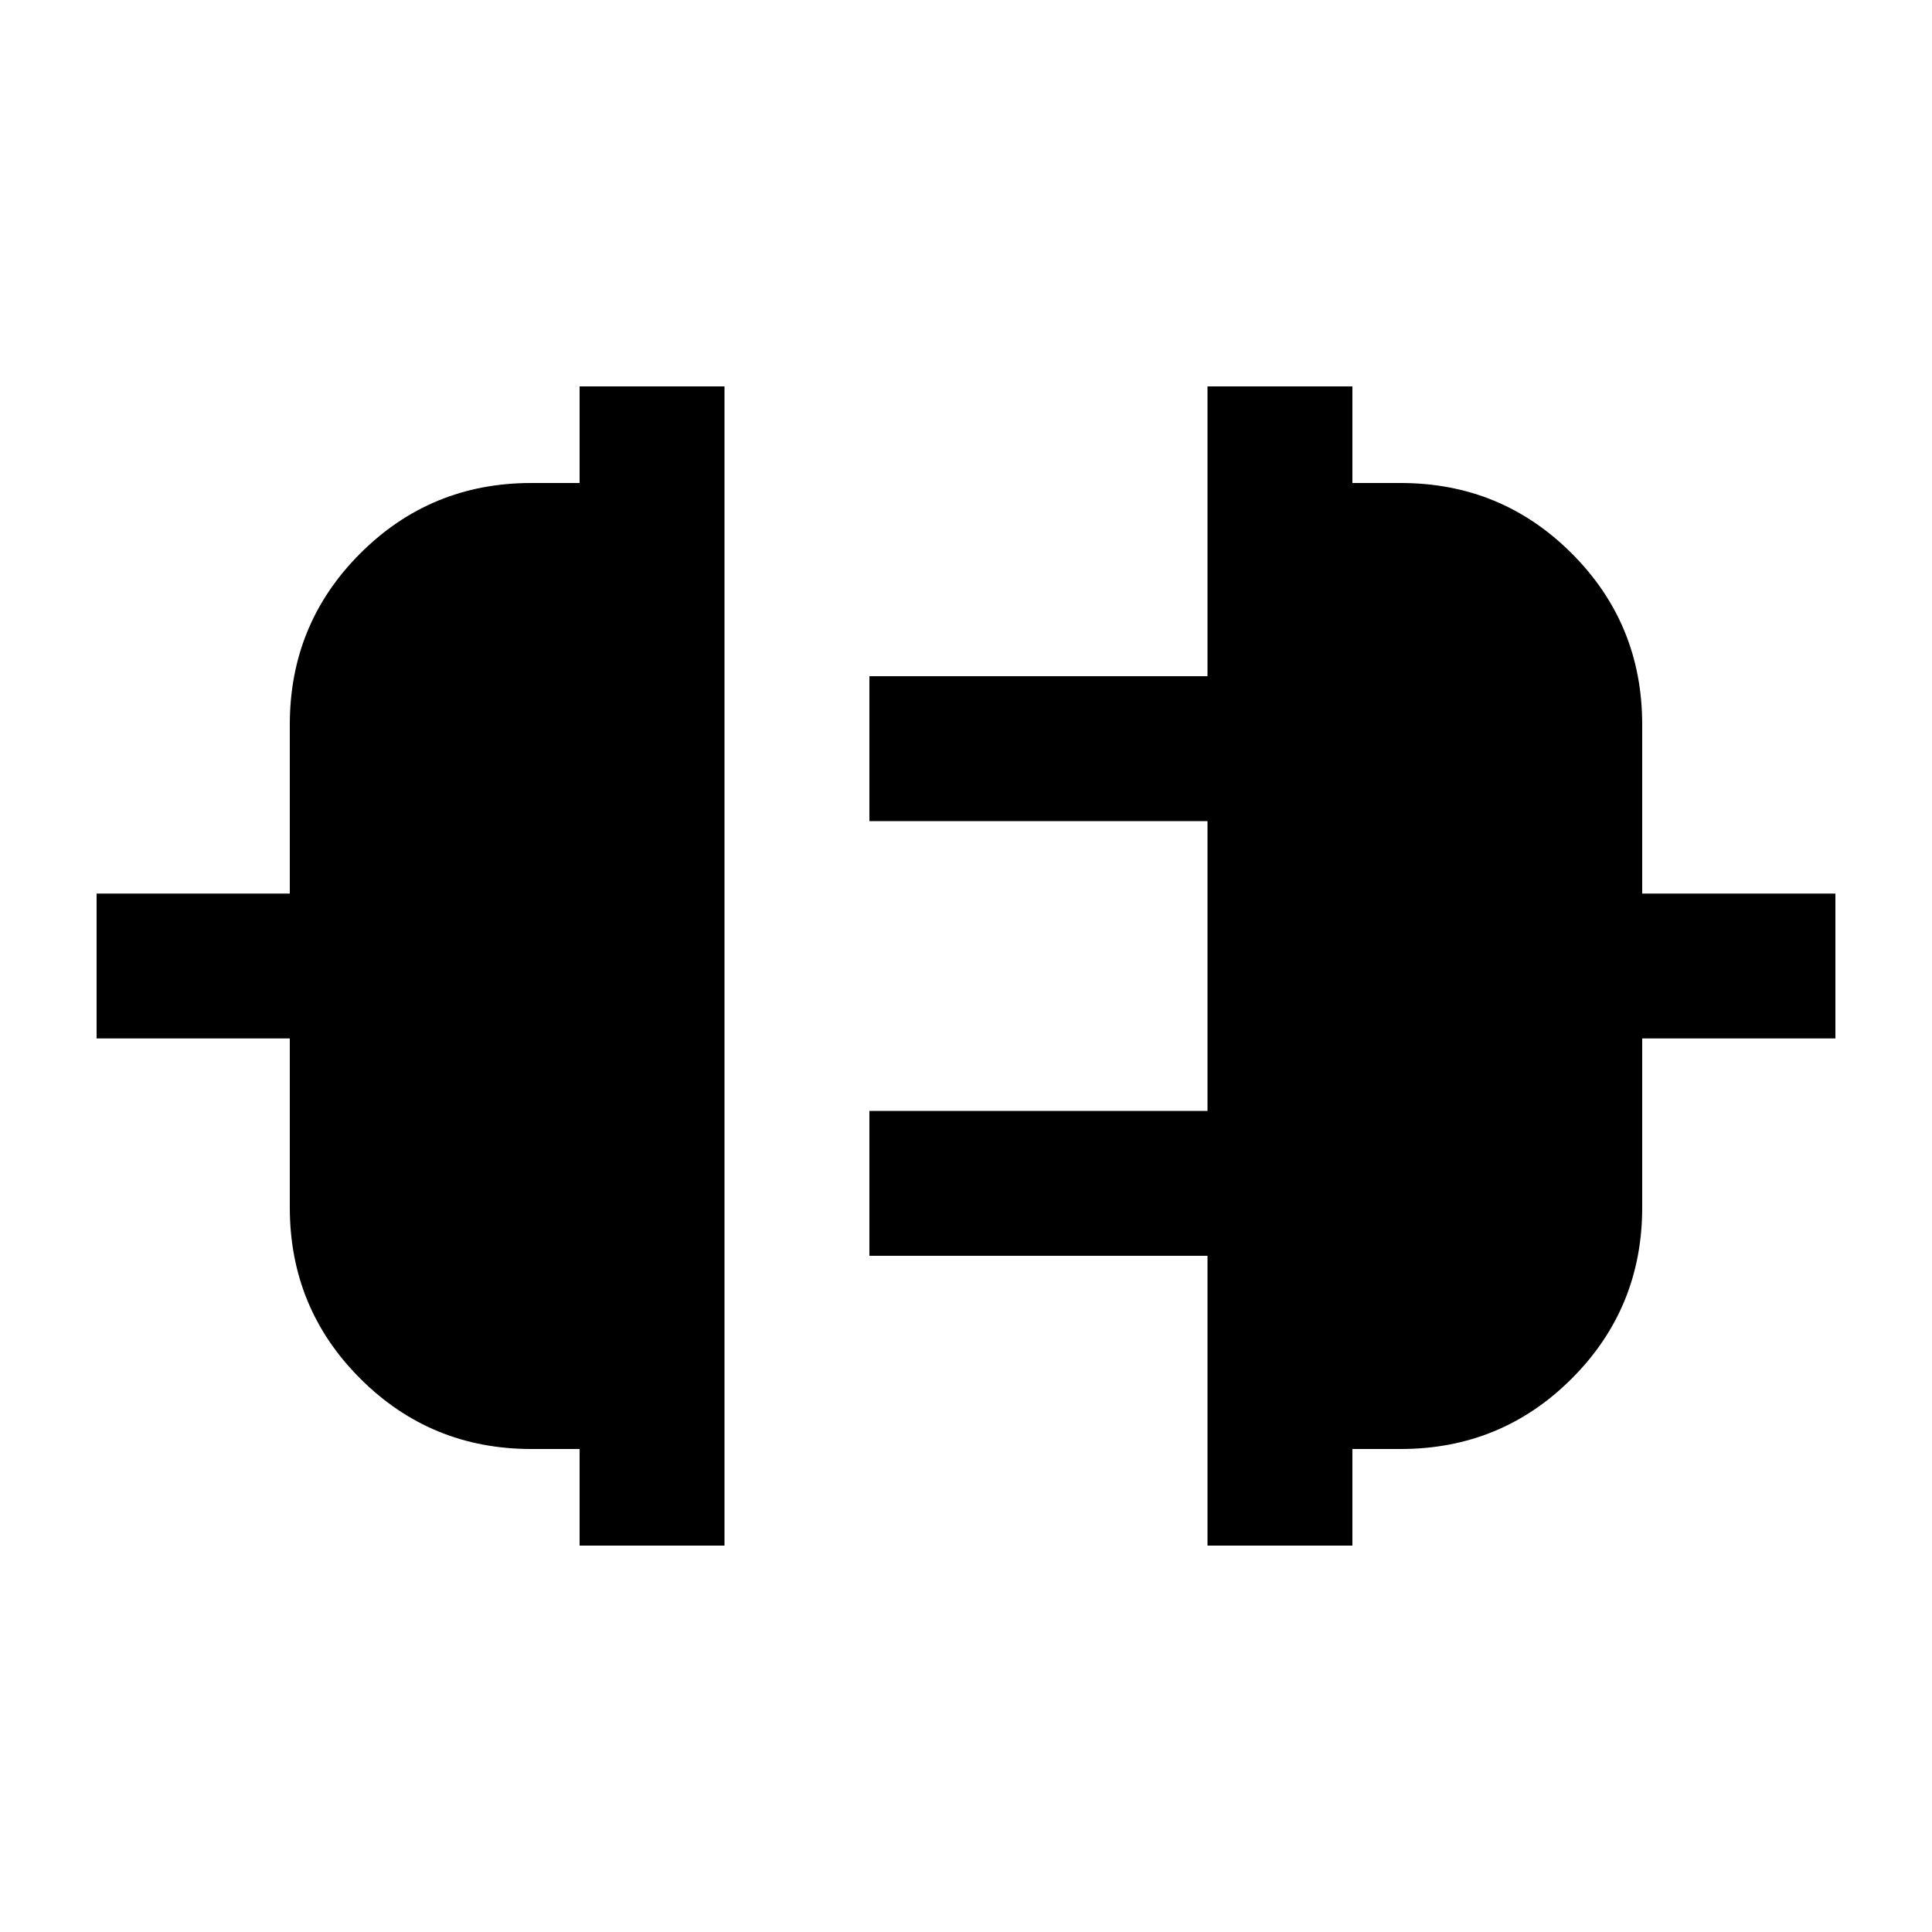 <svg xmlns="http://www.w3.org/2000/svg" height="20" viewBox="0 -960 960 960" width="20"><path d="M288-192v-48h-24q-50 0-85-35t-35-85v-84H48v-72h96v-84q0-50 35-85t85-35h24v-48h72v576h-72Zm312 0v-144H432v-72h168v-144H432v-72h168v-144h72v48h24q50 0 85 35t35 85v84h96v72h-96v84q0 50-35 85t-85 35h-24v48h-72Z"/></svg>